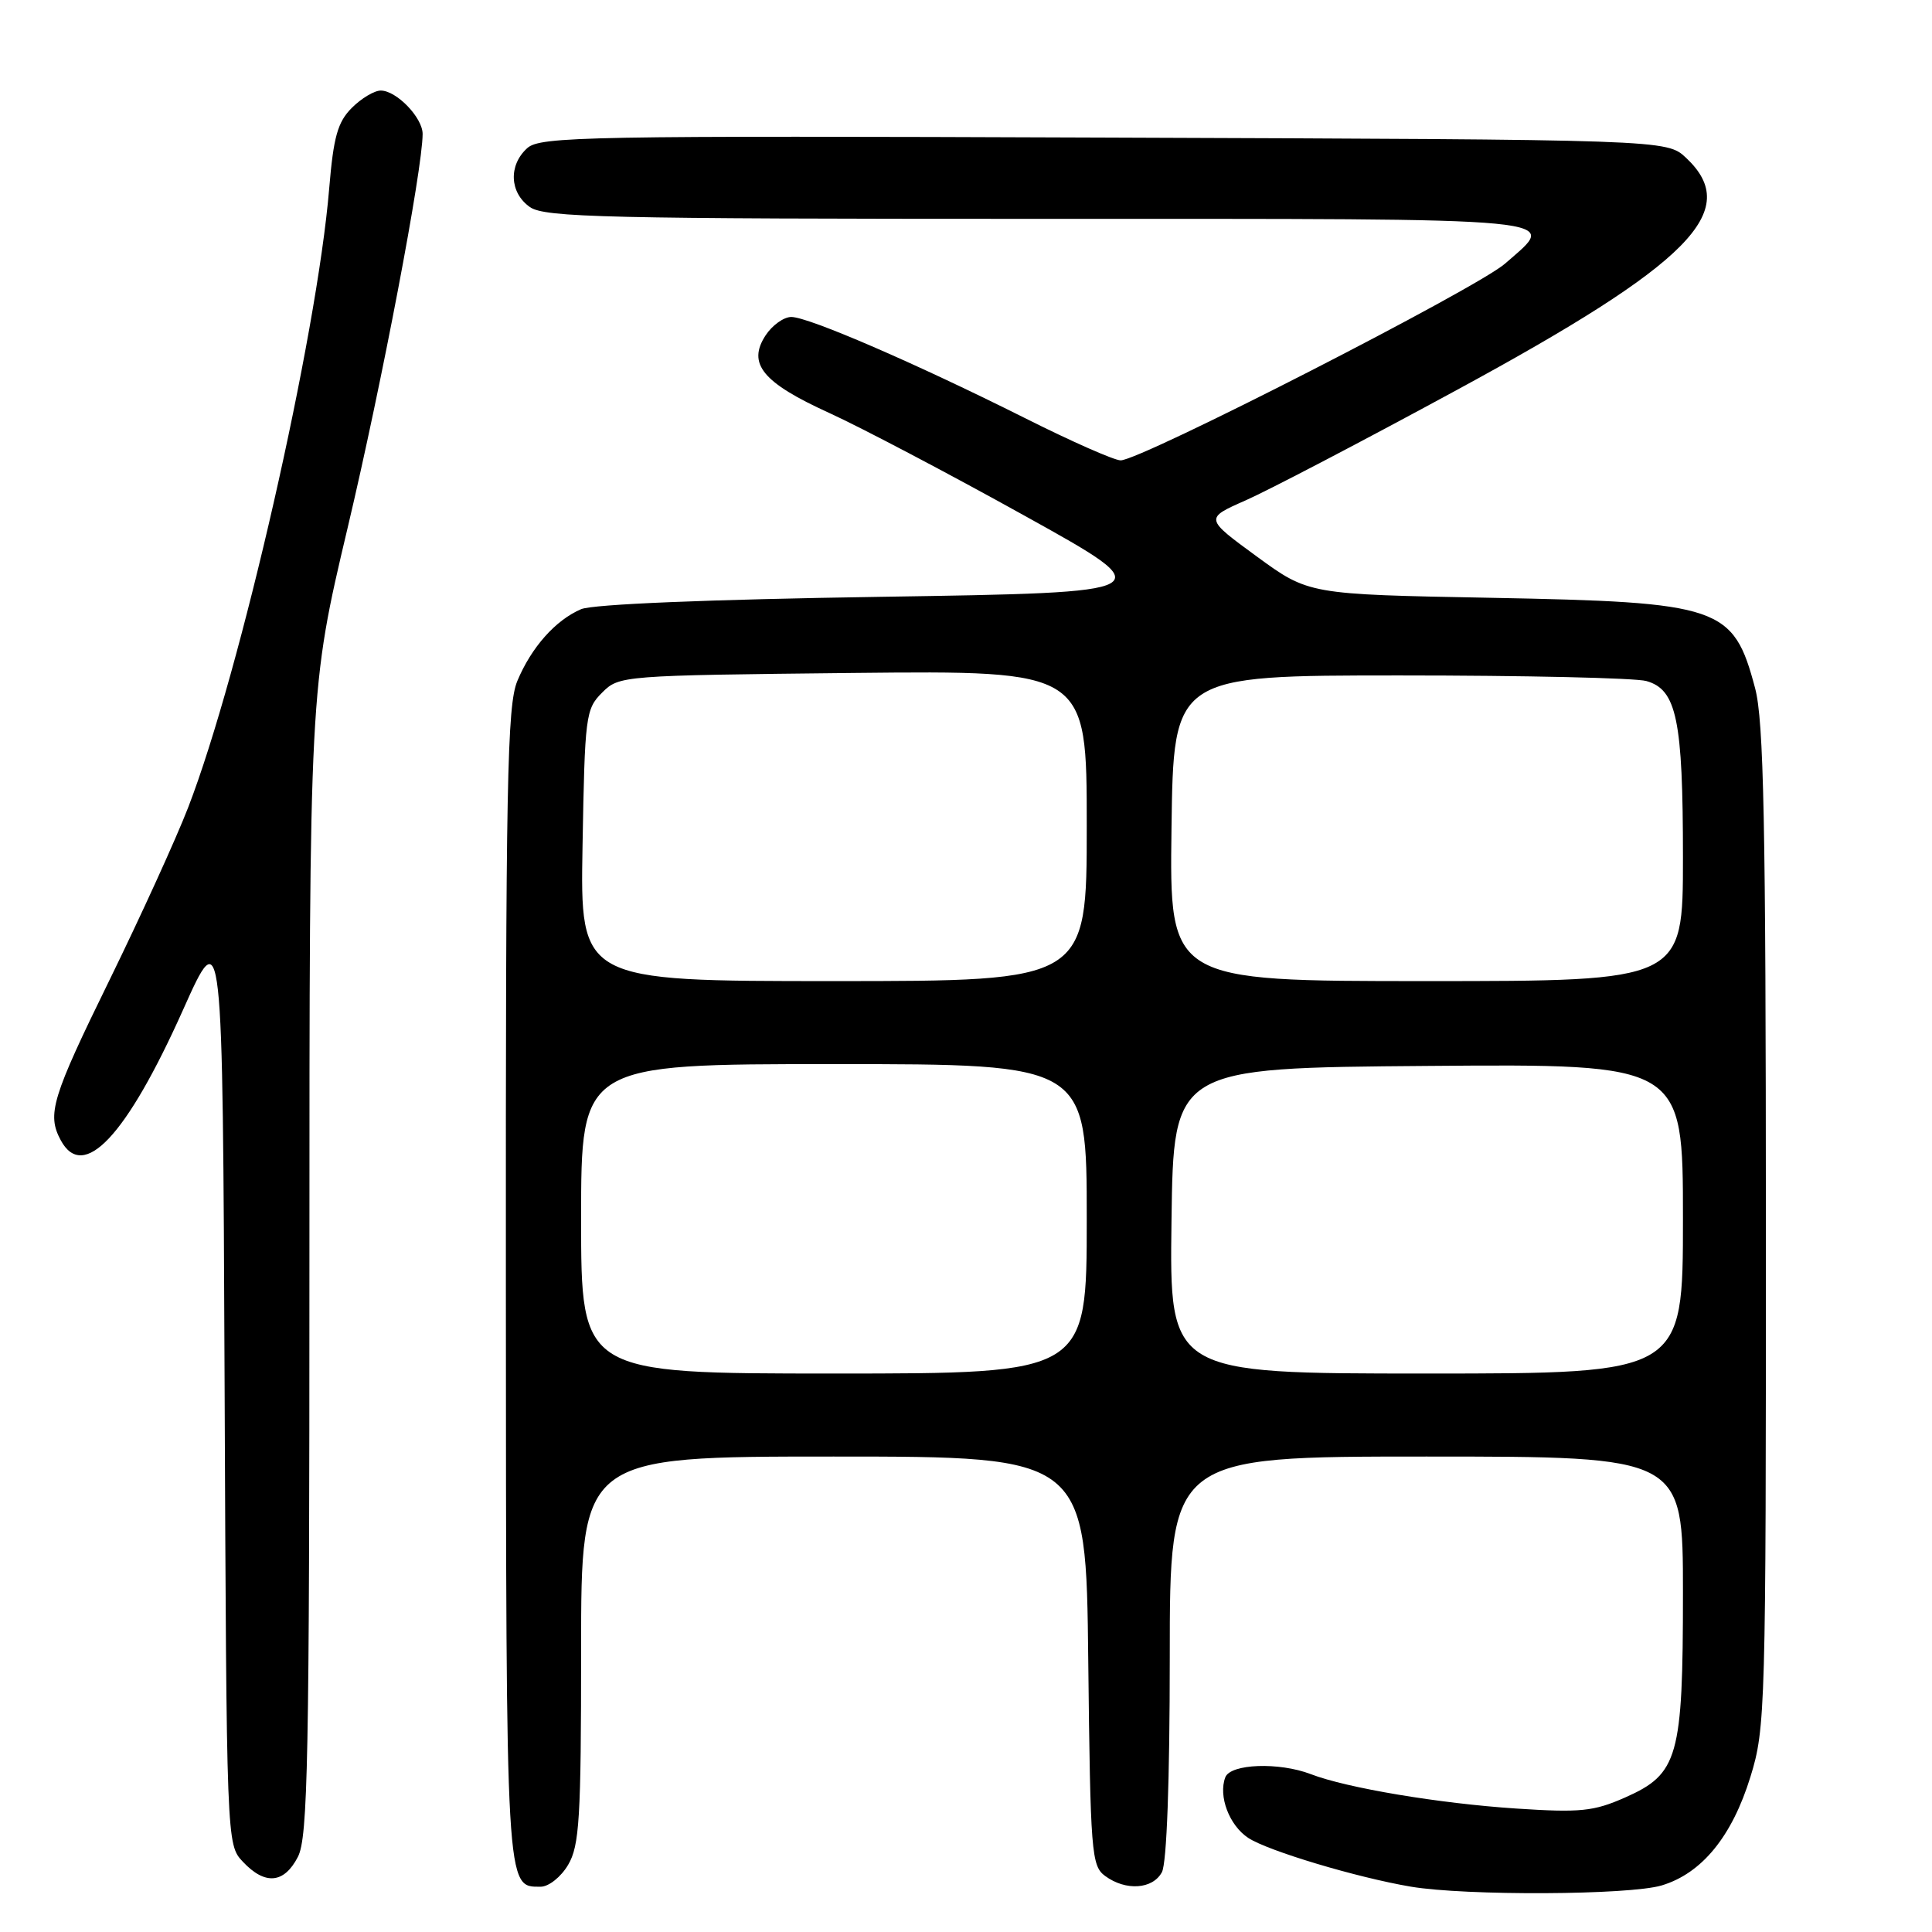 <?xml version="1.0" encoding="UTF-8" standalone="no"?>
<!DOCTYPE svg PUBLIC "-//W3C//DTD SVG 1.1//EN" "http://www.w3.org/Graphics/SVG/1.1/DTD/svg11.dtd" >
<svg xmlns="http://www.w3.org/2000/svg" xmlns:xlink="http://www.w3.org/1999/xlink" version="1.1" viewBox="0 0 256 256">
 <g >
 <path fill="currentColor"
d=" M 220.18 249.83 C 225.51 248.23 229.51 243.33 231.95 235.41 C 233.93 229.02 234.00 226.47 233.99 162.64 C 233.98 108.87 233.71 95.51 232.56 91.19 C 229.68 80.34 228.04 79.79 197.46 79.21 C 173.41 78.76 173.41 78.76 166.52 73.73 C 159.63 68.69 159.63 68.69 165.06 66.30 C 168.05 64.98 180.62 58.42 192.99 51.70 C 224.02 34.87 230.88 27.93 223.42 20.92 C 220.84 18.50 220.84 18.50 146.28 18.23 C 77.62 17.97 71.57 18.08 69.86 19.63 C 67.35 21.90 67.52 25.55 70.22 27.44 C 72.18 28.81 80.26 29.00 137.72 29.00 C 209.45 29.00 206.50 28.72 199.43 34.93 C 195.71 38.20 151.16 61.00 148.49 61.00 C 147.65 61.00 141.94 58.48 135.79 55.39 C 121.34 48.15 107.14 42.00 104.85 42.00 C 103.86 42.00 102.33 43.09 101.45 44.43 C 98.99 48.19 101.03 50.69 109.84 54.70 C 114.05 56.62 125.73 62.76 135.79 68.35 C 154.08 78.50 154.08 78.50 116.79 79.08 C 93.89 79.43 78.54 80.06 77.00 80.72 C 73.61 82.17 70.41 85.77 68.55 90.23 C 67.20 93.47 67.00 103.58 67.03 170.22 C 67.07 251.13 67.00 250.00 71.64 250.00 C 72.71 250.00 74.34 248.70 75.28 247.10 C 76.78 244.56 77.00 240.98 77.00 218.60 C 77.00 193.00 77.00 193.00 110.45 193.00 C 143.91 193.00 143.91 193.00 144.20 220.08 C 144.48 245.55 144.62 247.25 146.44 248.58 C 149.18 250.59 152.75 250.34 153.96 248.07 C 154.60 246.87 155.00 235.97 155.00 219.57 C 155.00 193.00 155.00 193.00 189.00 193.00 C 223.00 193.00 223.00 193.00 223.00 211.03 C 223.00 232.86 222.38 235.06 215.33 238.18 C 211.16 240.02 209.42 240.20 200.89 239.64 C 190.71 238.97 178.45 236.92 173.68 235.08 C 169.48 233.47 163.05 233.70 162.36 235.50 C 161.41 237.99 162.88 241.88 165.41 243.54 C 168.04 245.26 179.79 248.78 186.93 249.99 C 194.22 251.22 215.87 251.12 220.18 249.83 Z  M 39.47 246.05 C 40.80 243.48 41.00 233.28 41.00 167.21 C 41.00 91.33 41.00 91.33 46.07 69.91 C 50.59 50.83 55.99 22.47 56.00 17.75 C 56.00 15.59 52.54 12.00 50.45 12.00 C 49.60 12.00 47.88 13.03 46.62 14.29 C 44.74 16.17 44.19 18.13 43.62 24.97 C 41.99 44.60 31.86 89.06 24.93 107.00 C 23.34 111.12 18.65 121.40 14.52 129.84 C 6.87 145.45 6.20 147.64 8.04 151.07 C 11.03 156.65 16.75 150.56 24.25 133.82 C 29.50 122.08 29.50 122.08 29.76 183.24 C 30.02 244.39 30.02 244.39 32.18 246.69 C 35.12 249.82 37.64 249.59 39.47 246.05 Z  M 77.00 161.50 C 77.00 141.00 77.00 141.00 110.50 141.00 C 144.00 141.00 144.00 141.00 144.00 161.50 C 144.00 182.00 144.00 182.00 110.50 182.00 C 77.00 182.00 77.00 182.00 77.00 161.50 Z  M 155.23 161.75 C 155.50 141.50 155.50 141.50 189.25 141.24 C 223.00 140.97 223.00 140.97 223.00 161.49 C 223.00 182.00 223.00 182.00 188.98 182.00 C 154.96 182.00 154.96 182.00 155.23 161.75 Z  M 77.19 112.03 C 77.49 94.87 77.60 93.95 79.78 91.78 C 82.03 89.52 82.35 89.50 113.03 89.17 C 144.00 88.85 144.00 88.85 144.00 109.42 C 144.00 130.00 144.00 130.00 110.44 130.00 C 76.87 130.00 76.87 130.00 77.19 112.03 Z  M 155.23 109.75 C 155.50 89.50 155.50 89.50 185.50 89.50 C 202.00 89.50 216.69 89.83 218.15 90.24 C 222.17 91.37 223.00 95.36 223.00 113.65 C 223.00 130.00 223.00 130.00 188.98 130.00 C 154.96 130.00 154.96 130.00 155.23 109.75 Z "/>
</g>
</svg>